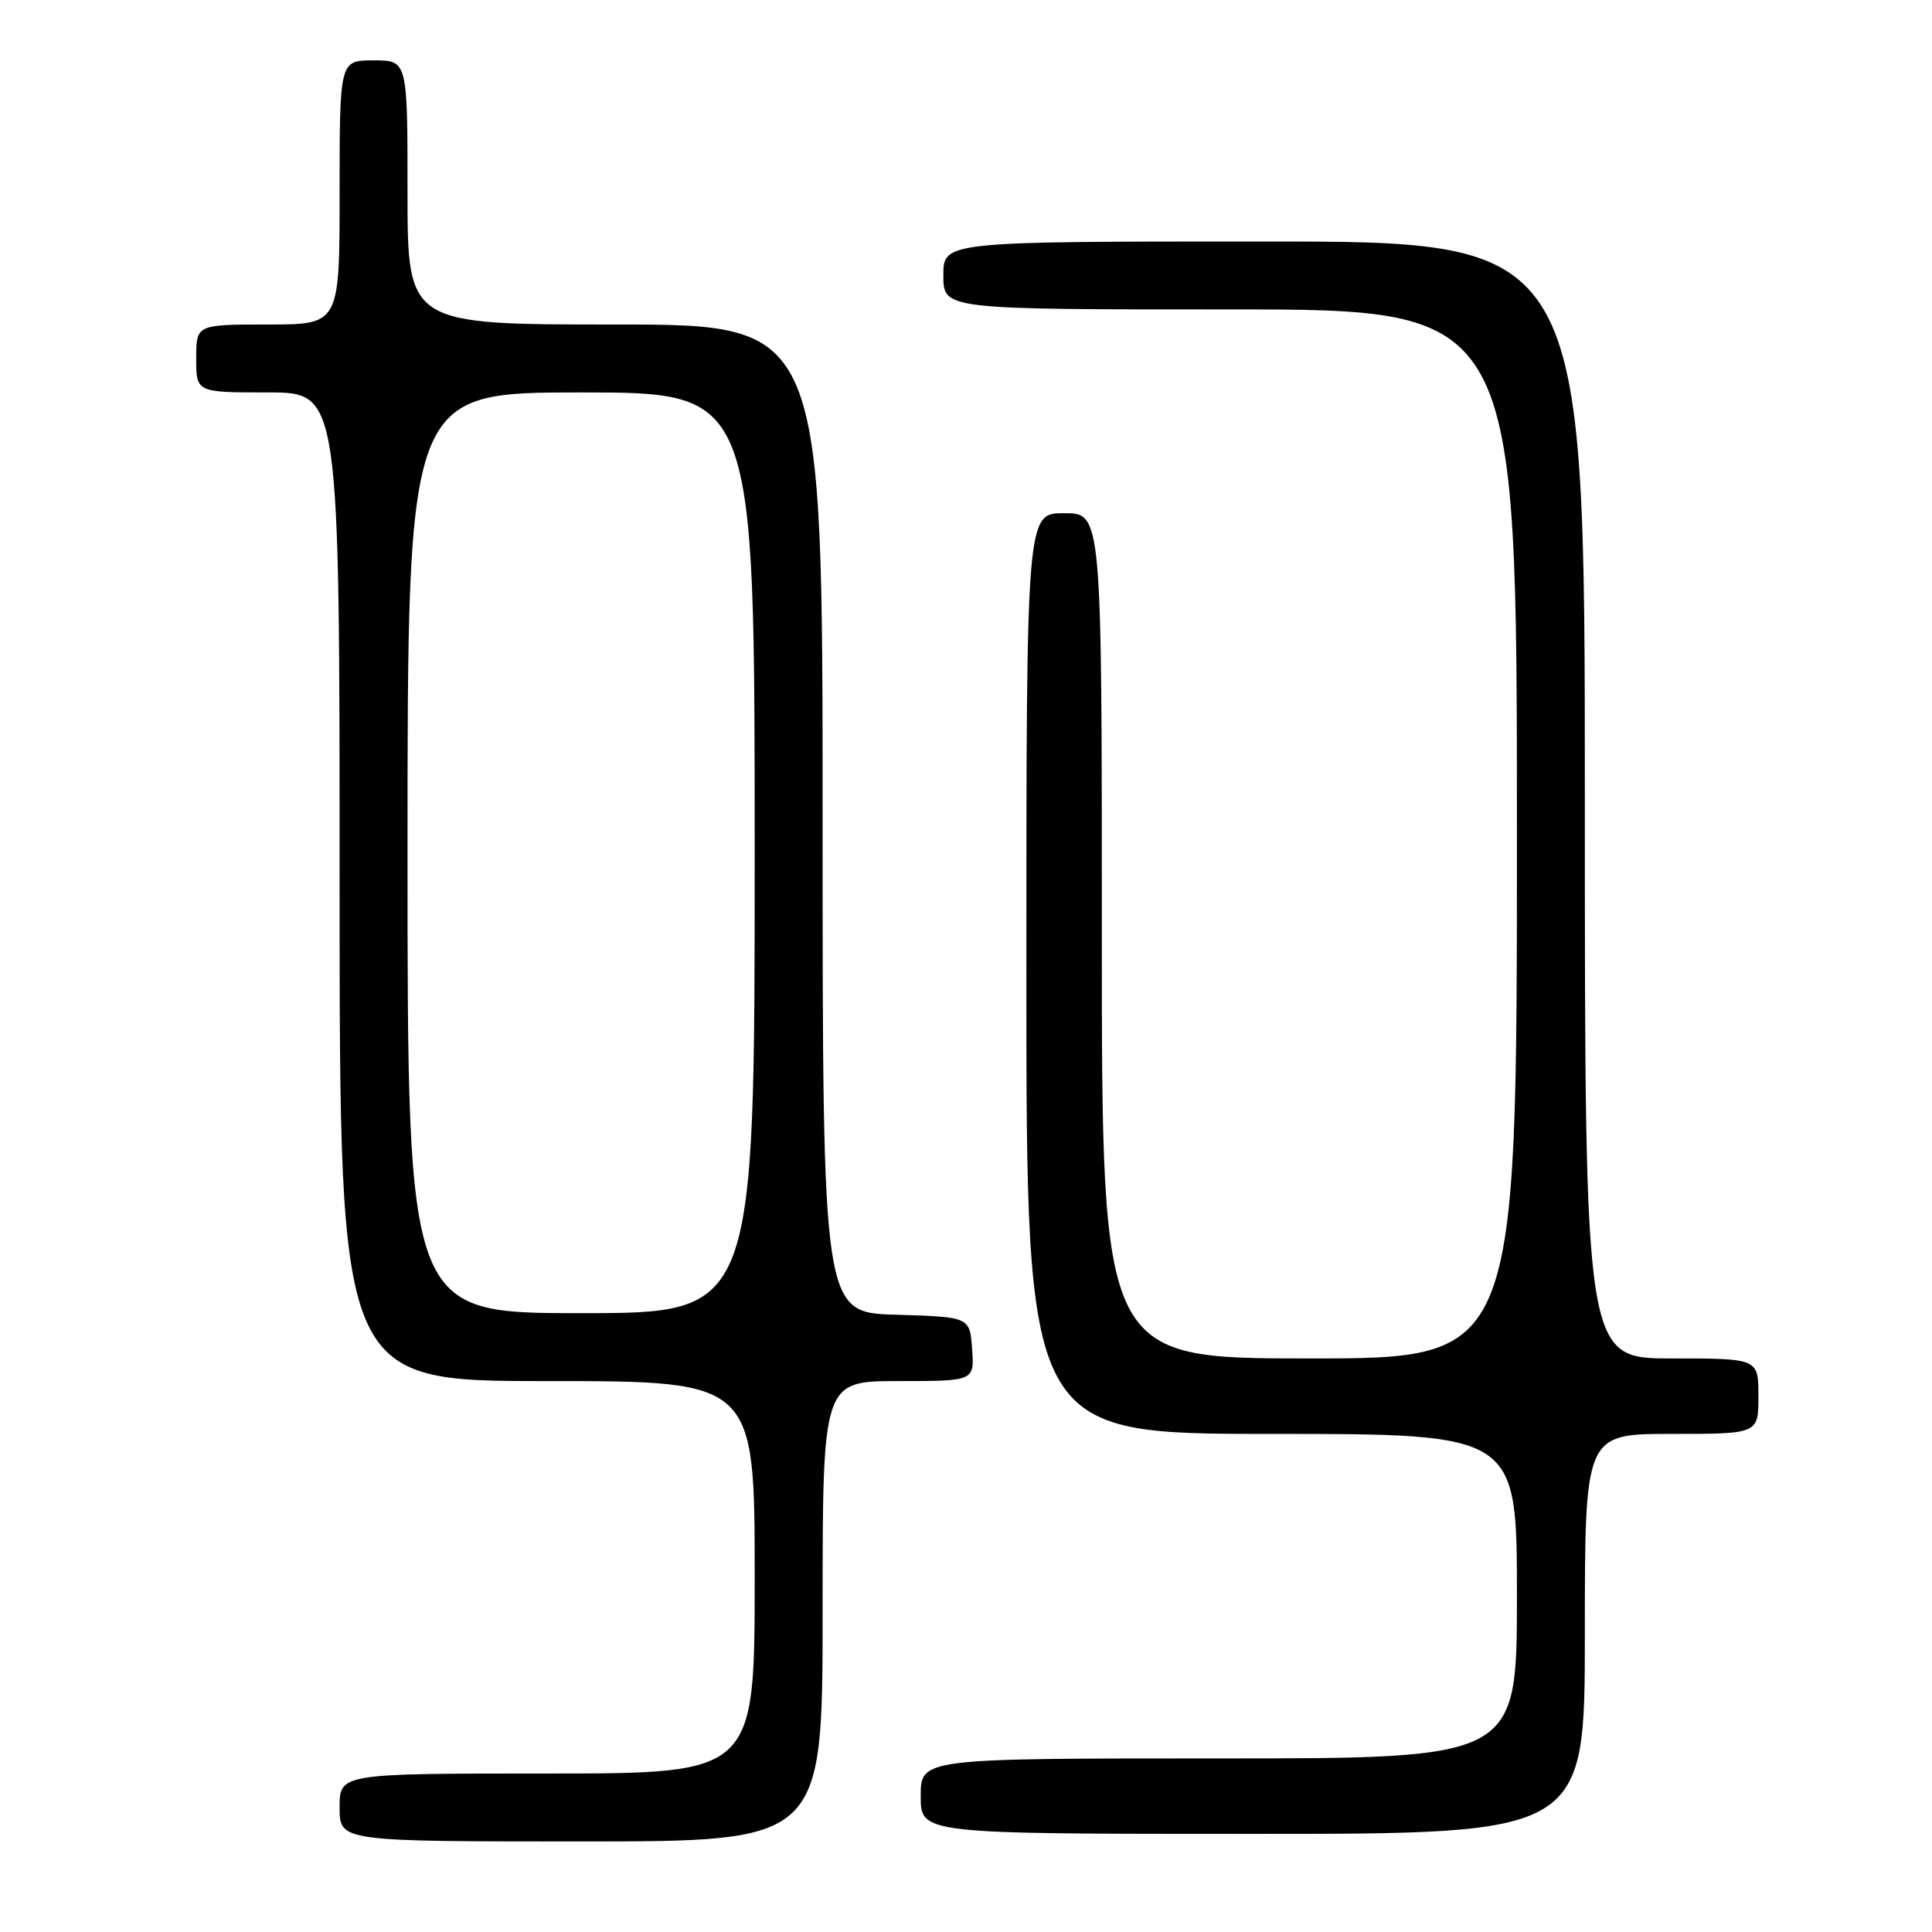 <?xml version="1.0" encoding="UTF-8" standalone="no"?>
<!DOCTYPE svg PUBLIC "-//W3C//DTD SVG 1.1//EN" "http://www.w3.org/Graphics/SVG/1.1/DTD/svg11.dtd" >
<svg xmlns="http://www.w3.org/2000/svg" xmlns:xlink="http://www.w3.org/1999/xlink" version="1.1" viewBox="0 0 256 256">
 <g >
 <path fill="currentColor"
d=" M 109.00 213.50 C 109.00 183.00 109.00 183.00 119.06 183.00 C 129.11 183.00 129.11 183.00 128.81 178.75 C 128.50 174.50 128.50 174.50 118.75 174.21 C 109.00 173.93 109.00 173.93 109.00 108.46 C 109.00 43.00 109.00 43.00 81.50 43.00 C 54.00 43.00 54.00 43.00 54.00 25.50 C 54.00 8.00 54.00 8.00 49.50 8.00 C 45.00 8.00 45.00 8.00 45.00 25.50 C 45.00 43.00 45.00 43.00 35.50 43.00 C 26.00 43.00 26.00 43.00 26.00 47.50 C 26.00 52.00 26.00 52.00 35.50 52.00 C 45.00 52.00 45.00 52.00 45.00 117.50 C 45.00 183.00 45.00 183.00 72.50 183.00 C 100.00 183.00 100.00 183.00 100.00 209.00 C 100.00 235.00 100.00 235.00 72.50 235.00 C 45.00 235.00 45.00 235.00 45.00 239.50 C 45.00 244.00 45.00 244.00 77.00 244.00 C 109.00 244.00 109.00 244.00 109.00 213.50 Z  M 210.00 216.50 C 210.00 190.00 210.00 190.00 221.50 190.00 C 233.00 190.00 233.00 190.00 233.00 185.00 C 233.00 180.00 233.00 180.00 221.50 180.00 C 210.00 180.00 210.00 180.00 210.00 106.00 C 210.00 32.00 210.00 32.00 167.50 32.00 C 125.00 32.00 125.00 32.00 125.00 36.50 C 125.00 41.00 125.00 41.00 163.00 41.00 C 201.00 41.00 201.00 41.00 201.00 110.50 C 201.00 180.00 201.00 180.00 173.50 180.00 C 146.00 180.00 146.00 180.00 146.00 124.00 C 146.00 68.00 146.00 68.00 141.00 68.00 C 136.00 68.00 136.00 68.00 136.00 129.00 C 136.00 190.00 136.00 190.00 168.50 190.00 C 201.00 190.00 201.00 190.00 201.00 211.50 C 201.00 233.00 201.00 233.00 161.50 233.00 C 122.00 233.00 122.00 233.00 122.00 238.00 C 122.00 243.00 122.00 243.00 166.00 243.00 C 210.00 243.00 210.00 243.00 210.00 216.50 Z  M 54.00 113.00 C 54.00 52.00 54.00 52.00 77.00 52.00 C 100.00 52.00 100.00 52.00 100.00 113.00 C 100.00 174.00 100.00 174.00 77.00 174.00 C 54.00 174.00 54.00 174.00 54.00 113.00 Z "/>
</g>
</svg>